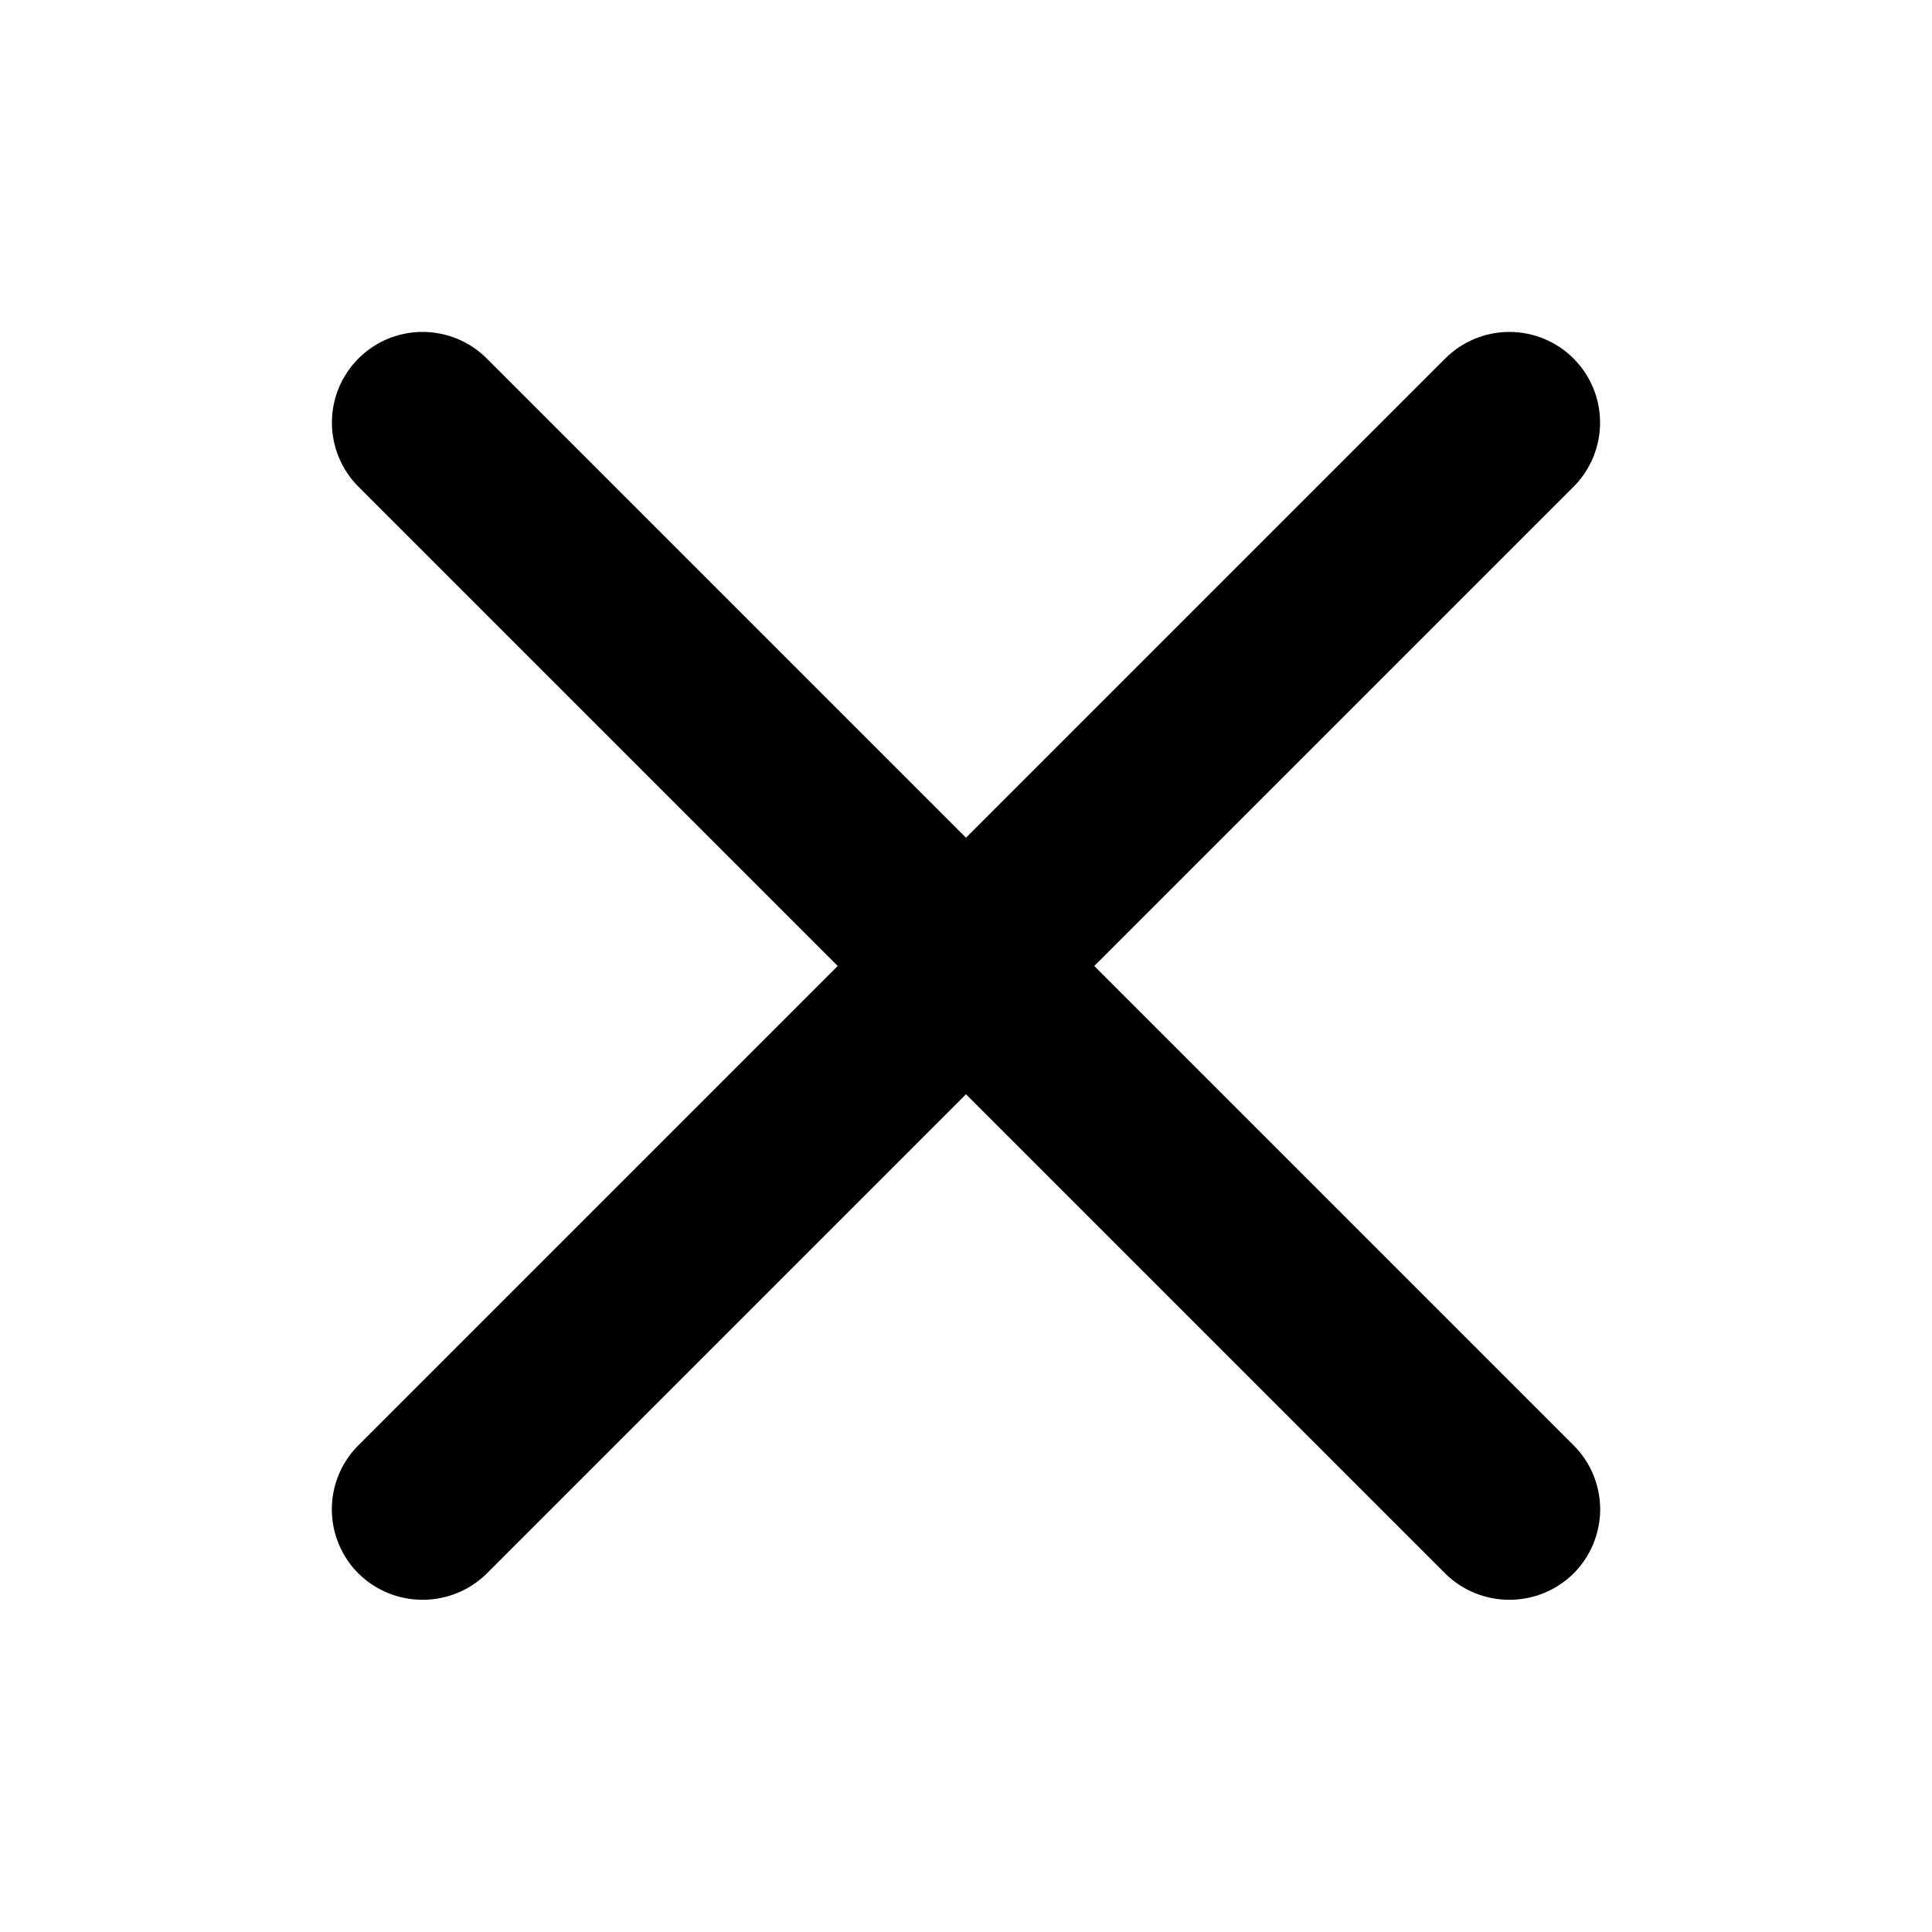 <svg width="20" height="20" viewBox="0 0 20 20" fill="none" xmlns="http://www.w3.org/2000/svg">
<path d="M16.289 14.961C16.376 15.048 16.446 15.151 16.493 15.265C16.54 15.379 16.565 15.502 16.565 15.625C16.565 15.748 16.54 15.87 16.493 15.984C16.446 16.098 16.376 16.202 16.289 16.289C16.112 16.464 15.873 16.561 15.625 16.561C15.376 16.561 15.138 16.464 14.961 16.289L10 11.328L5.039 16.289C4.862 16.464 4.623 16.561 4.375 16.561C4.126 16.561 3.888 16.464 3.711 16.289C3.623 16.202 3.554 16.098 3.507 15.984C3.459 15.87 3.435 15.748 3.435 15.625C3.435 15.502 3.459 15.379 3.507 15.265C3.554 15.151 3.623 15.048 3.711 14.961L8.672 10L3.711 5.039C3.535 4.863 3.436 4.624 3.436 4.375C3.436 4.252 3.46 4.129 3.507 4.016C3.554 3.902 3.624 3.798 3.711 3.711C3.798 3.624 3.902 3.554 4.015 3.507C4.129 3.46 4.252 3.436 4.375 3.436C4.624 3.436 4.863 3.535 5.039 3.711L10 8.672L14.961 3.711C15.137 3.535 15.376 3.436 15.625 3.436C15.874 3.436 16.113 3.535 16.289 3.711C16.465 3.887 16.564 4.126 16.564 4.375C16.564 4.624 16.465 4.863 16.289 5.039L11.328 10L16.289 14.961Z" fill="black"/>
</svg>
